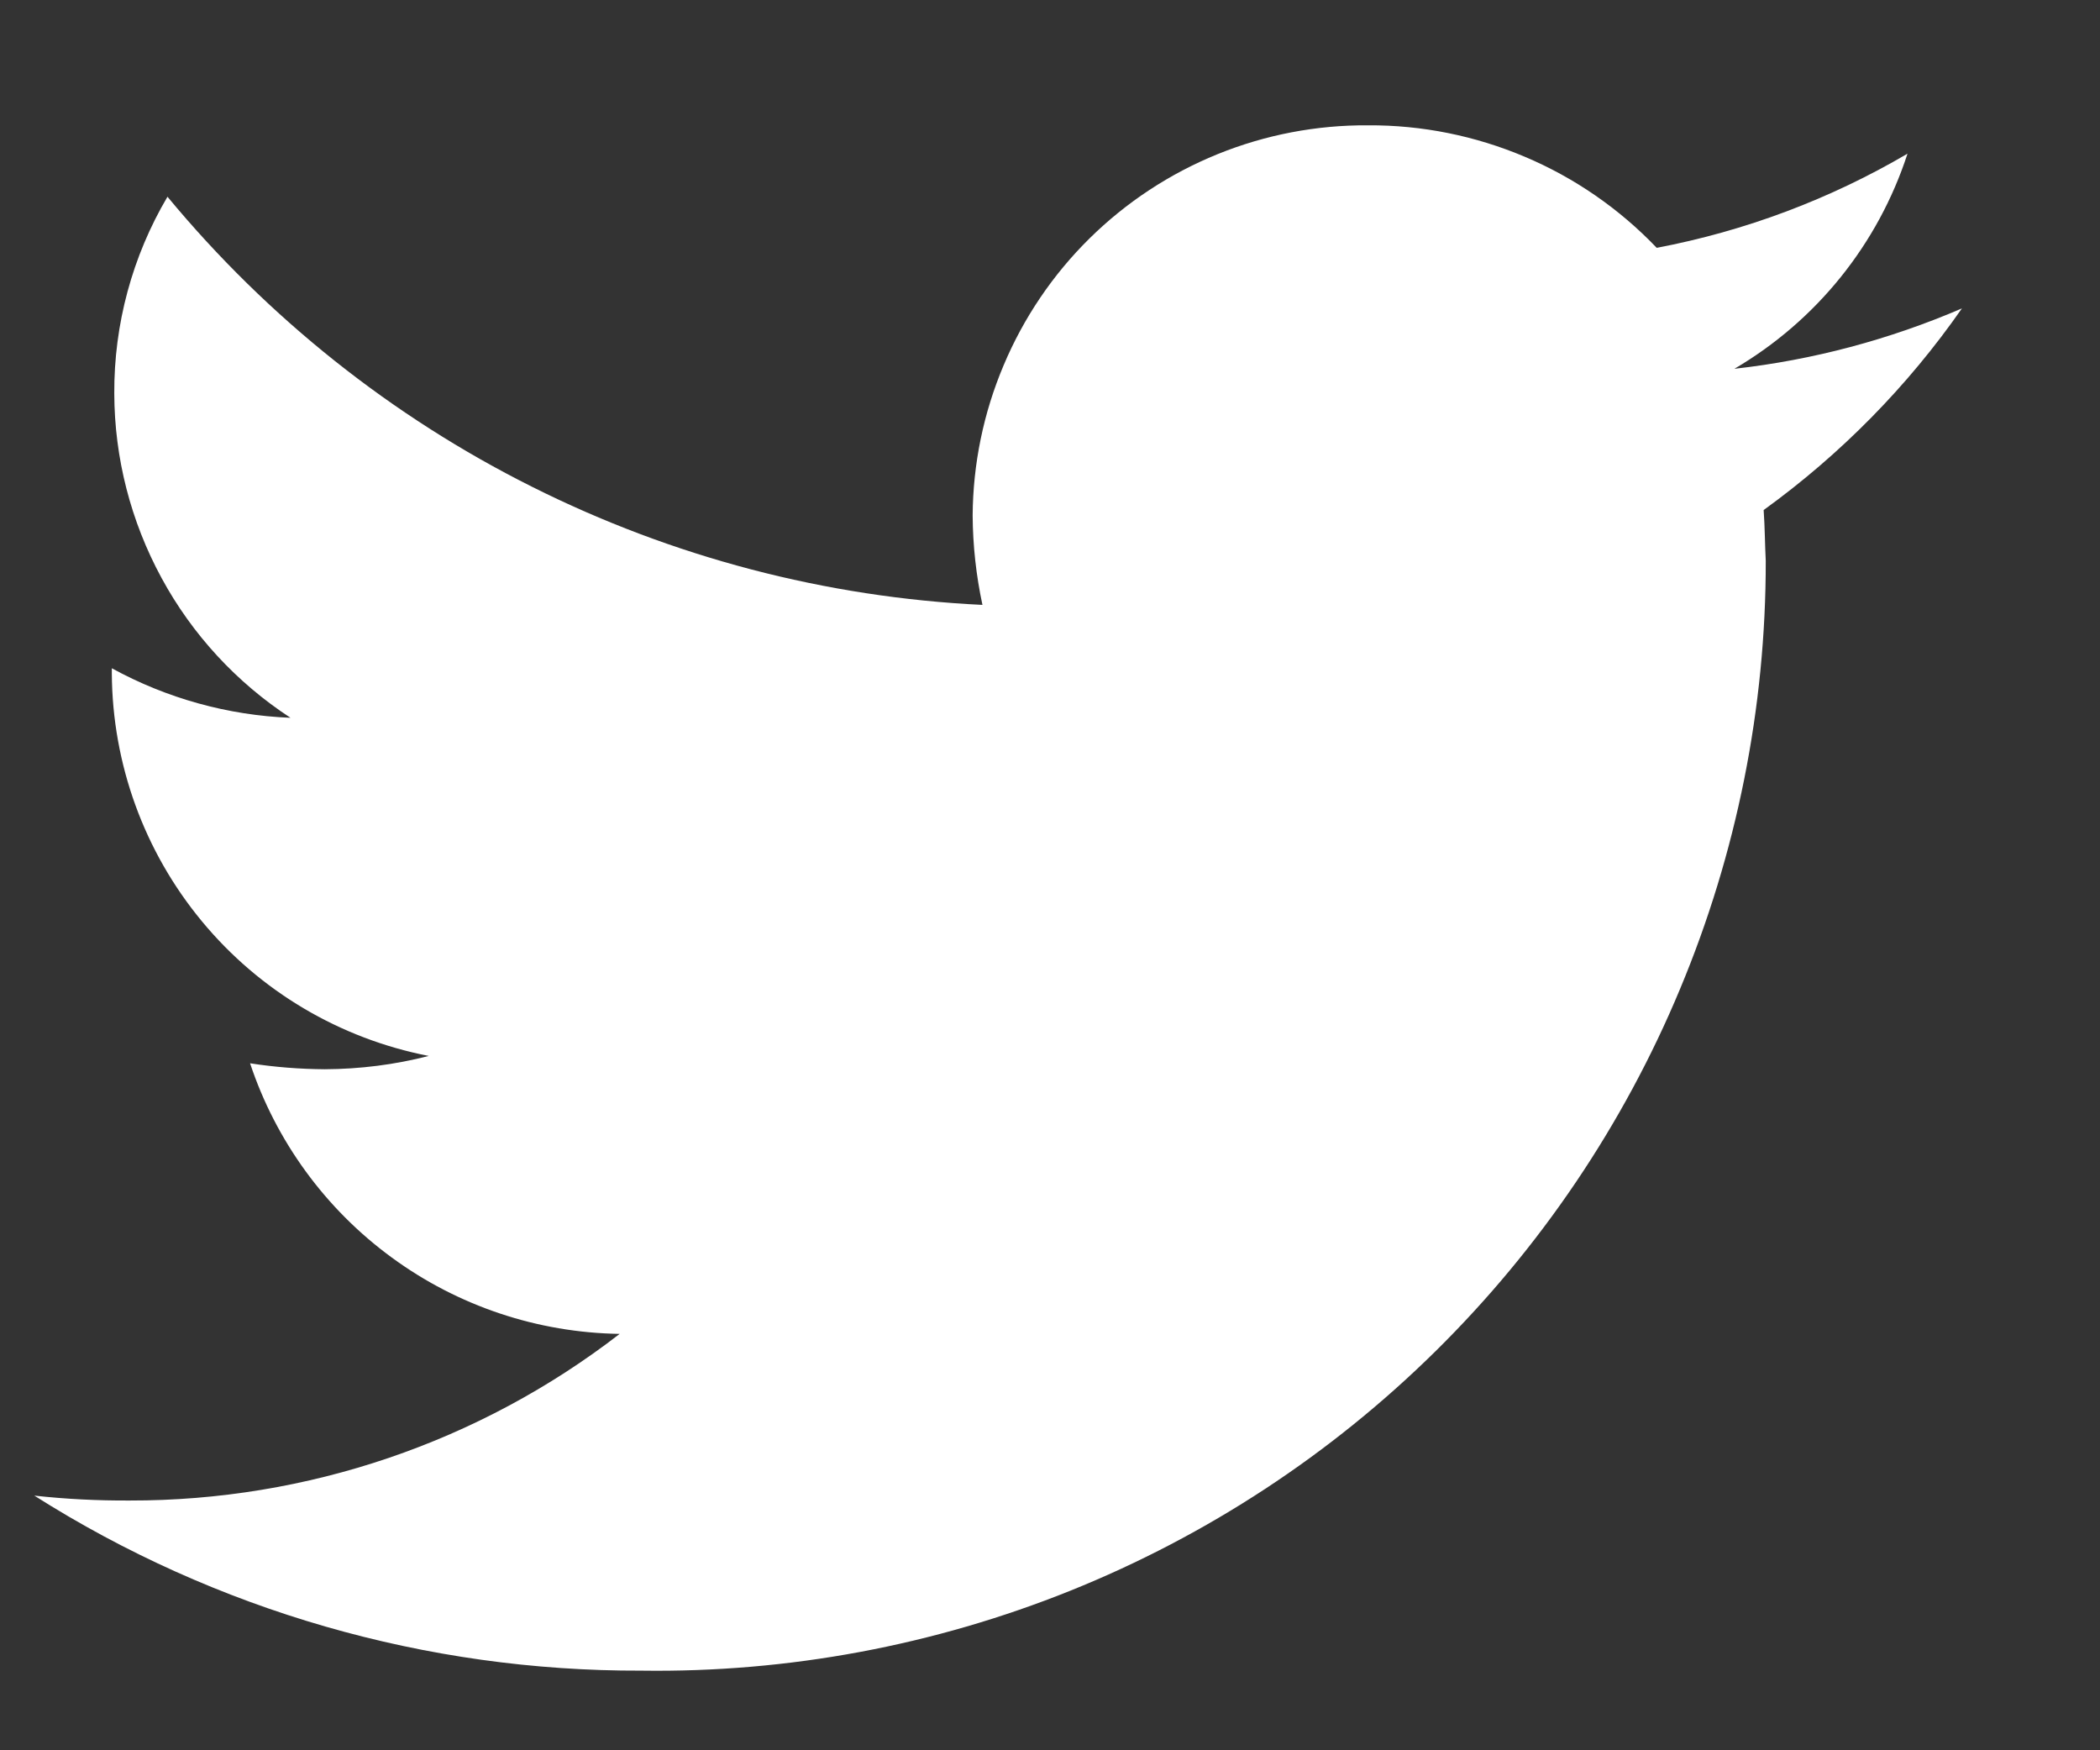 <svg width="12" height="10" viewBox="0 0 12 10" fill="none" xmlns="http://www.w3.org/2000/svg">
<rect x="0" y="0" width="12" height="10" fill="#333333" stroke="none"/>
<path d="M10.078 2.914C10.518 2.596 10.901 2.207 11.211 1.762C10.797 1.94 10.359 2.057 9.911 2.107C10.38 1.832 10.732 1.395 10.9 0.878C10.457 1.138 9.972 1.32 9.467 1.416C9.254 1.193 8.998 1.016 8.714 0.896C8.431 0.776 8.125 0.714 7.817 0.716C7.523 0.714 7.23 0.77 6.957 0.881C6.684 0.992 6.436 1.155 6.226 1.362C6.016 1.569 5.849 1.816 5.735 2.087C5.62 2.359 5.56 2.65 5.558 2.945C5.559 3.117 5.578 3.288 5.614 3.456C4.719 3.413 3.842 3.183 3.04 2.781C2.238 2.38 1.529 1.815 0.957 1.124C0.756 1.464 0.651 1.853 0.653 2.248C0.654 2.616 0.747 2.978 0.923 3.302C1.098 3.625 1.352 3.9 1.66 4.101C1.303 4.087 0.953 3.99 0.639 3.818V3.848C0.642 4.365 0.824 4.866 1.154 5.264C1.484 5.663 1.942 5.934 2.45 6.033C2.256 6.083 2.057 6.108 1.856 6.109C1.713 6.108 1.571 6.097 1.429 6.075C1.577 6.52 1.86 6.908 2.239 7.185C2.617 7.462 3.072 7.614 3.541 7.621C2.74 8.24 1.754 8.575 0.741 8.573C0.559 8.574 0.377 8.565 0.196 8.545C1.233 9.202 2.437 9.549 3.664 9.545C4.504 9.557 5.338 9.401 6.117 9.088C6.897 8.774 7.606 8.309 8.204 7.719C8.802 7.129 9.277 6.426 9.6 5.651C9.924 4.876 10.091 4.044 10.09 3.204C10.085 3.107 10.085 3.011 10.078 2.914Z" fill="white"/>
</svg>
